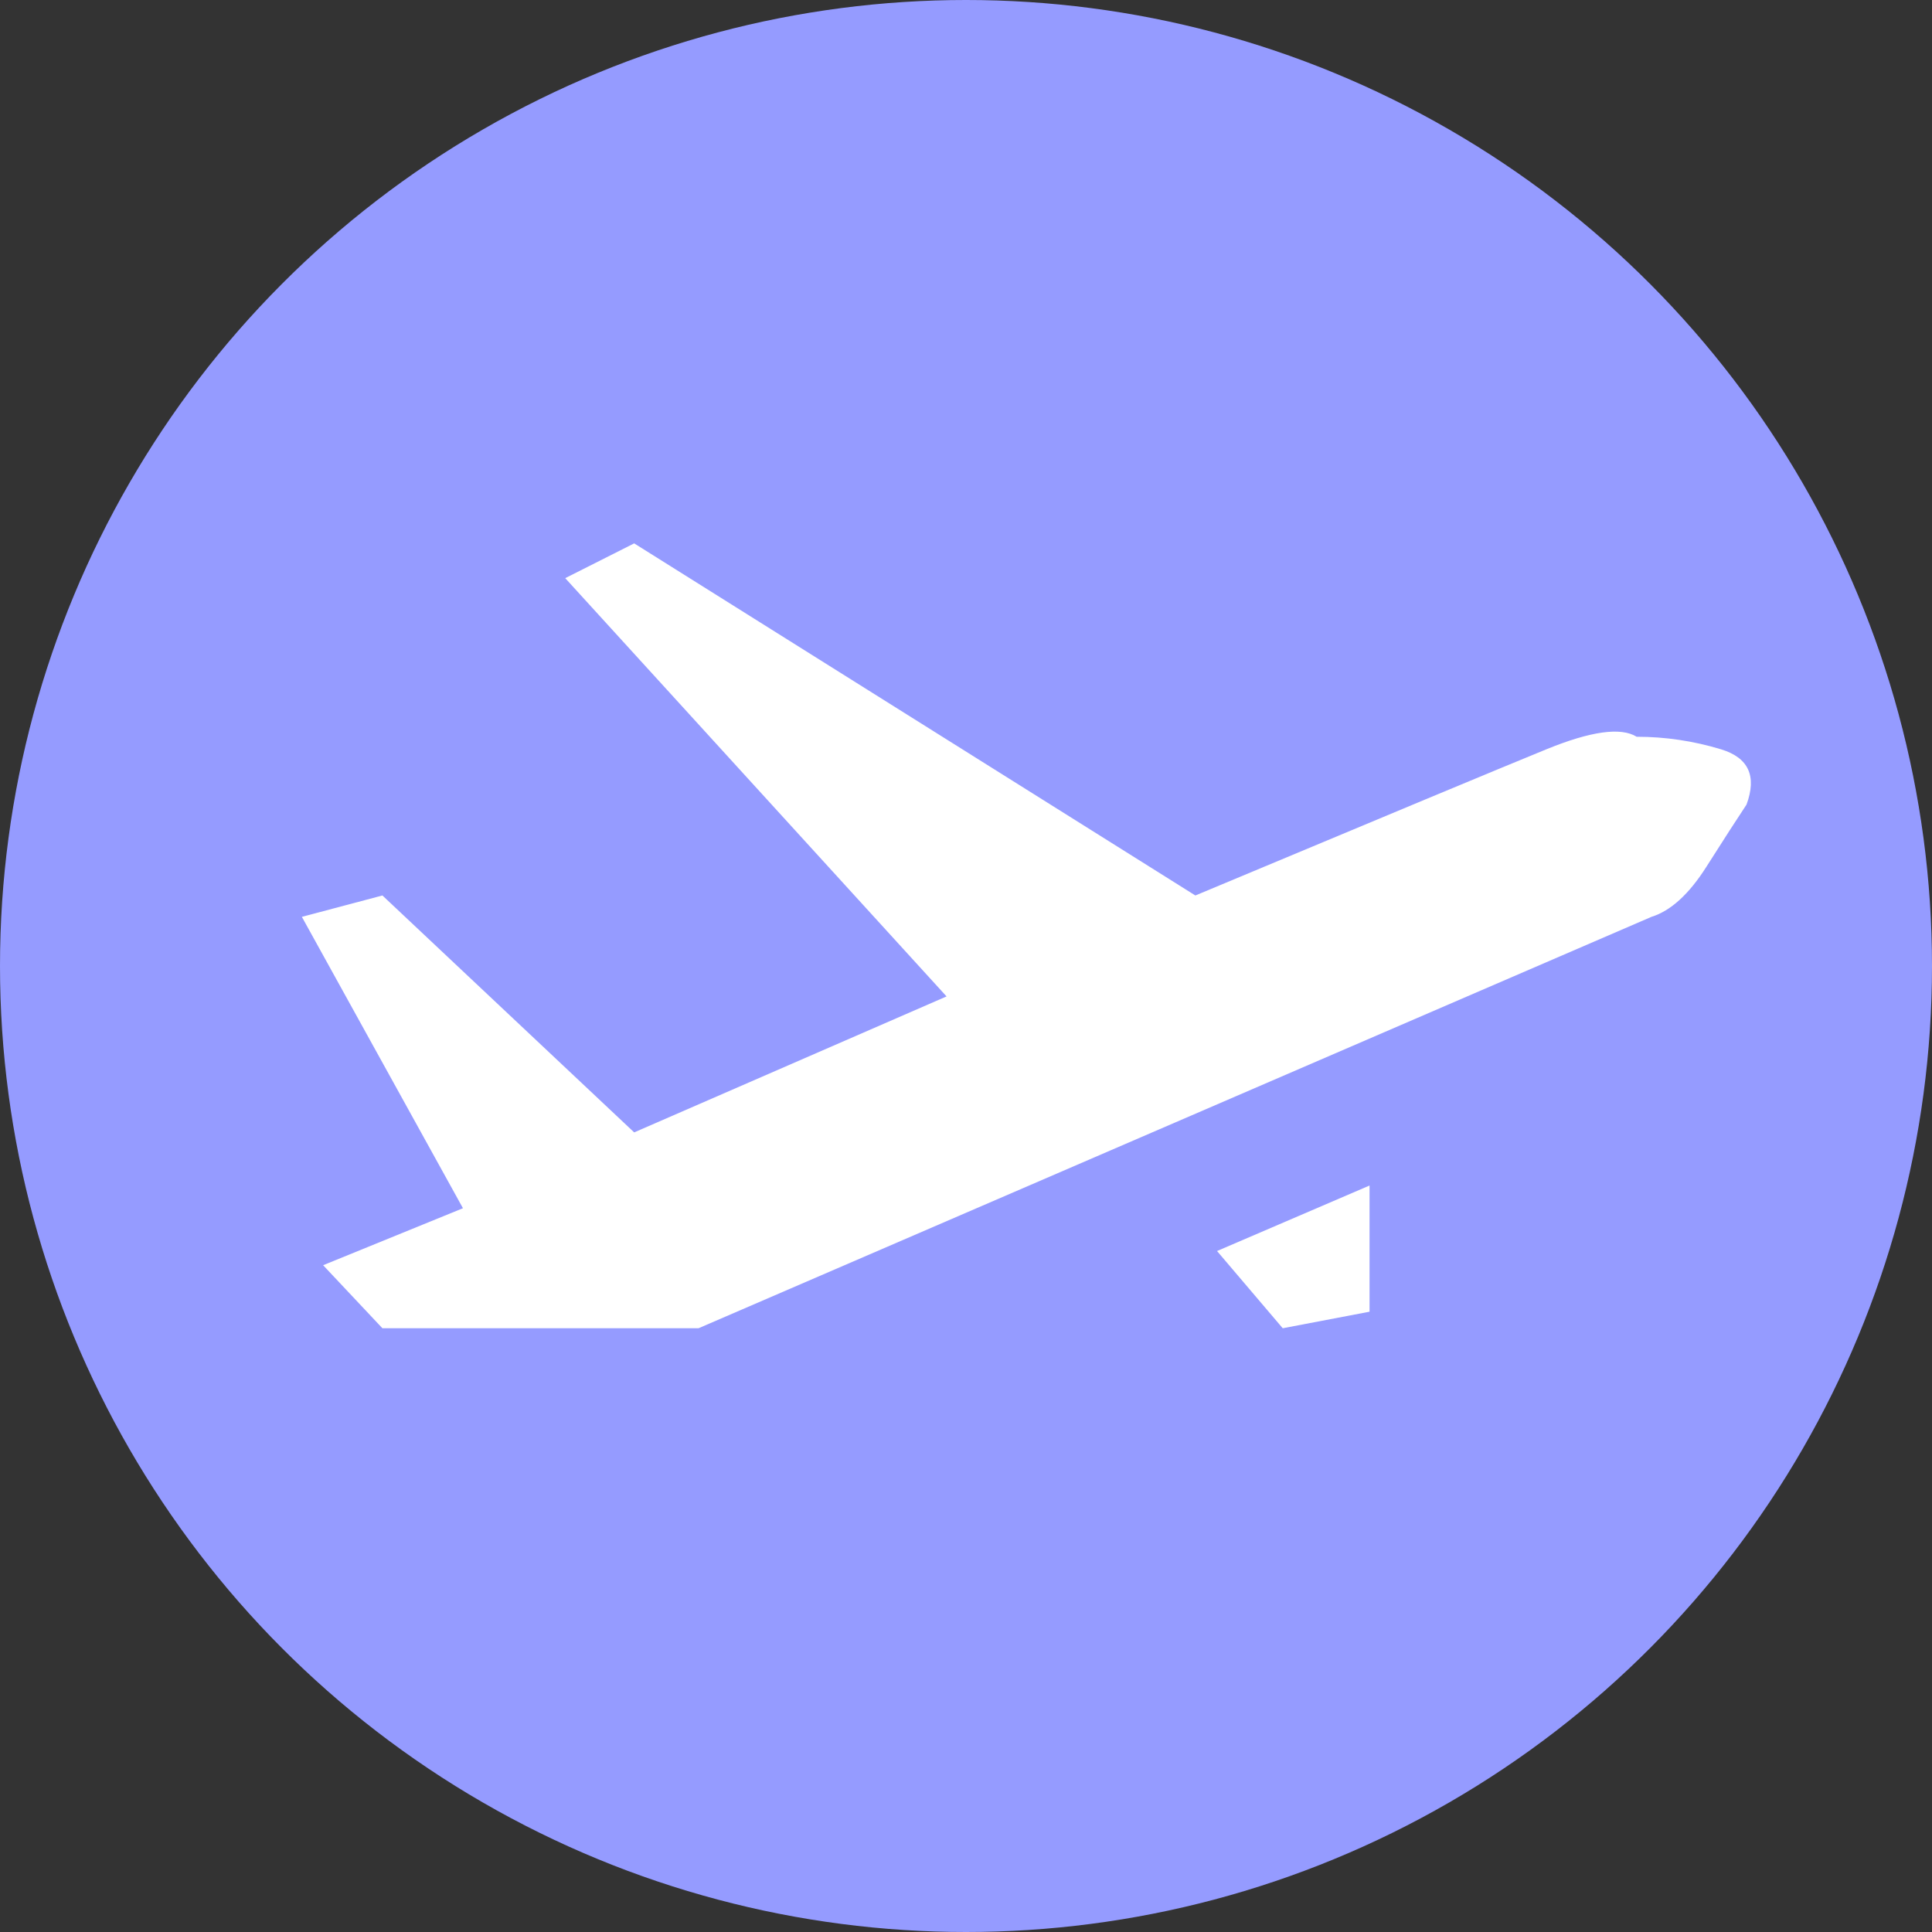 <?xml version="1.0" encoding="UTF-8"?>
<svg width="32px" height="32px" viewBox="0 0 32 32" version="1.1" xmlns="http://www.w3.org/2000/svg" xmlns:xlink="http://www.w3.org/1999/xlink">
    <rect x="0" y="0" width="32" height="32" fill="#333333" stroke="none"/>
    <!-- Generator: Sketch 50.2 (55047) - http://www.bohemiancoding.com/sketch -->
    <title>FilterAirActive</title>
    <desc>Created with Sketch.</desc>
    <defs></defs>
    <g id="FilterAirActive" stroke="none" stroke-width="1" fill="none" fill-rule="evenodd">
        <circle id="Oval" fill="#959BFF" cx="16" cy="16" r="16"></circle>
        <g id="PlaneWhite" transform="translate(5, 9)" fill="#FFFFFF">
            <g id="Plane">
                <path d="M0,6.186 L2.668,11.012 L0.352,11.956 L1.334,13 L6.57,13 L22.353,6.186 C22.672,6.087 22.976,5.81 23.265,5.354 C23.554,4.899 23.775,4.556 23.928,4.326 C24.102,3.854 23.961,3.549 23.506,3.411 C23.051,3.273 22.585,3.203 22.108,3.203 C21.848,3.041 21.349,3.11 20.612,3.411 C19.875,3.712 17.937,4.519 14.799,5.832 L5.504,0 L4.362,0.576 L10.678,7.504 L5.504,9.756 L1.334,5.832 L0,6.186 Z" id="Path-6"></path>
                <polygon id="Path-7" points="17.684 10.636 15.158 11.721 16.246 13 17.684 12.726"></polygon>
            </g>
        </g>
    </g>
</svg>